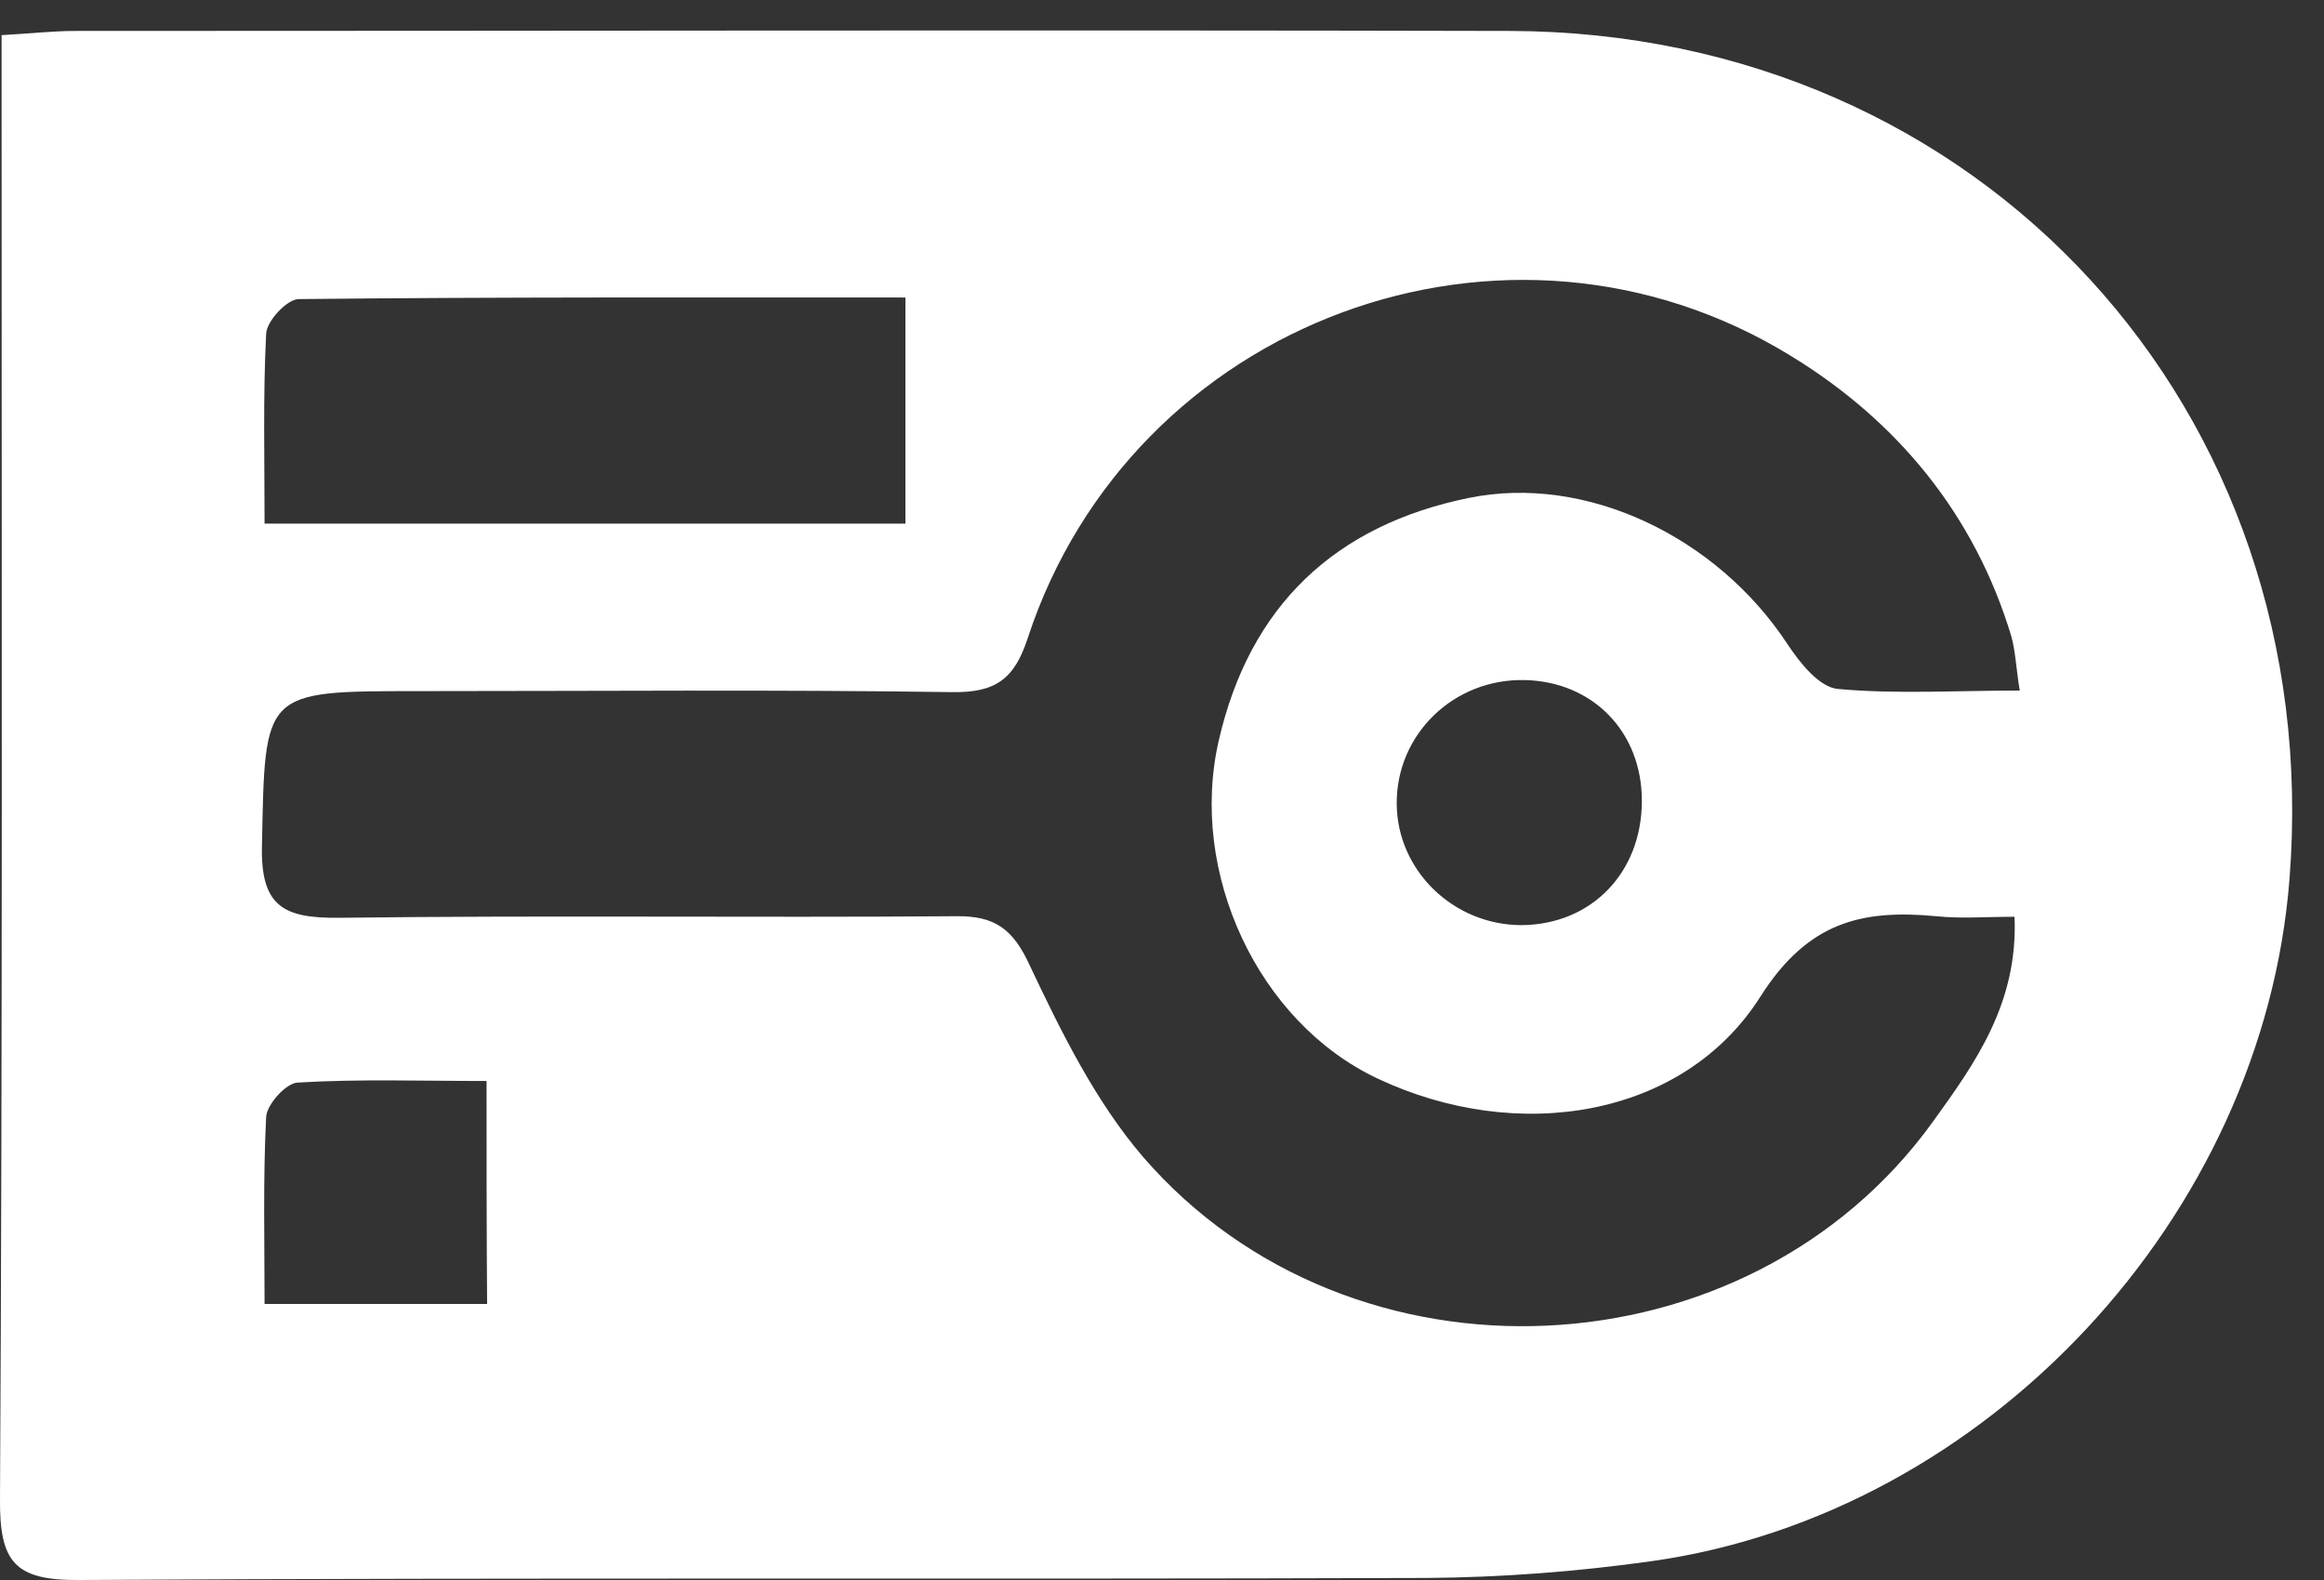 <svg width="25" height="17" viewBox="0 0 25 17" fill="none" xmlns="http://www.w3.org/2000/svg">
  <rect x="0" y="0" width="25" height="17" fill="#333333" stroke="none"/>
  <path d="M0.017 0.378C0.328 0.361 0.565 0.333 0.808 0.333C5.957 0.333 11.101 0.321 16.25 0.333C21.309 0.35 25.024 4.409 24.629 9.457C24.347 13.088 21.371 16.289 17.769 16.797C16.967 16.91 16.154 16.972 15.347 16.978C10.514 16.995 5.686 16.972 0.853 17C0.158 17.006 -0.006 16.808 0 16.125C0.028 11.14 0.017 6.148 0.017 1.157C0.017 0.926 0.017 0.683 0.017 0.378ZM21.727 7.43C21.687 7.187 21.682 7.012 21.637 6.848C21.241 5.533 20.406 4.528 19.271 3.833C16.21 1.947 12.174 3.455 11.056 6.865C10.914 7.3 10.717 7.453 10.248 7.447C8.328 7.419 6.409 7.436 4.495 7.436C2.818 7.436 2.852 7.436 2.818 9.096C2.801 9.762 3.06 9.88 3.648 9.875C5.861 9.847 8.074 9.875 10.282 9.858C10.7 9.852 10.897 9.993 11.078 10.389C11.417 11.106 11.784 11.851 12.298 12.45C14.539 15.036 18.808 14.827 20.795 12.066C21.247 11.439 21.71 10.795 21.671 9.864C21.36 9.864 21.095 9.886 20.829 9.858C20.033 9.784 19.451 9.914 18.938 10.722C18.108 12.032 16.318 12.314 14.816 11.603C13.534 10.998 12.783 9.389 13.111 7.966C13.444 6.515 14.364 5.651 15.798 5.358C17.063 5.098 18.469 5.776 19.226 6.927C19.361 7.131 19.57 7.396 19.773 7.413C20.4 7.47 21.032 7.43 21.727 7.43ZM9.74 5.634C9.74 4.816 9.74 4.042 9.74 3.201C7.527 3.201 5.37 3.195 3.213 3.218C3.089 3.218 2.868 3.455 2.863 3.591C2.829 4.257 2.846 4.929 2.846 5.634C5.178 5.634 7.425 5.634 9.74 5.634ZM5.234 11.631C4.528 11.631 3.862 11.608 3.202 11.648C3.077 11.653 2.868 11.885 2.863 12.02C2.829 12.687 2.846 13.353 2.846 14.03C3.704 14.03 4.478 14.03 5.24 14.03C5.234 13.223 5.234 12.466 5.234 11.631ZM17.662 8.616C17.662 7.876 17.137 7.334 16.402 7.317C15.64 7.3 15.019 7.899 15.025 8.65C15.03 9.367 15.635 9.954 16.369 9.954C17.12 9.948 17.662 9.389 17.662 8.616Z" fill="white"/>
</svg>
